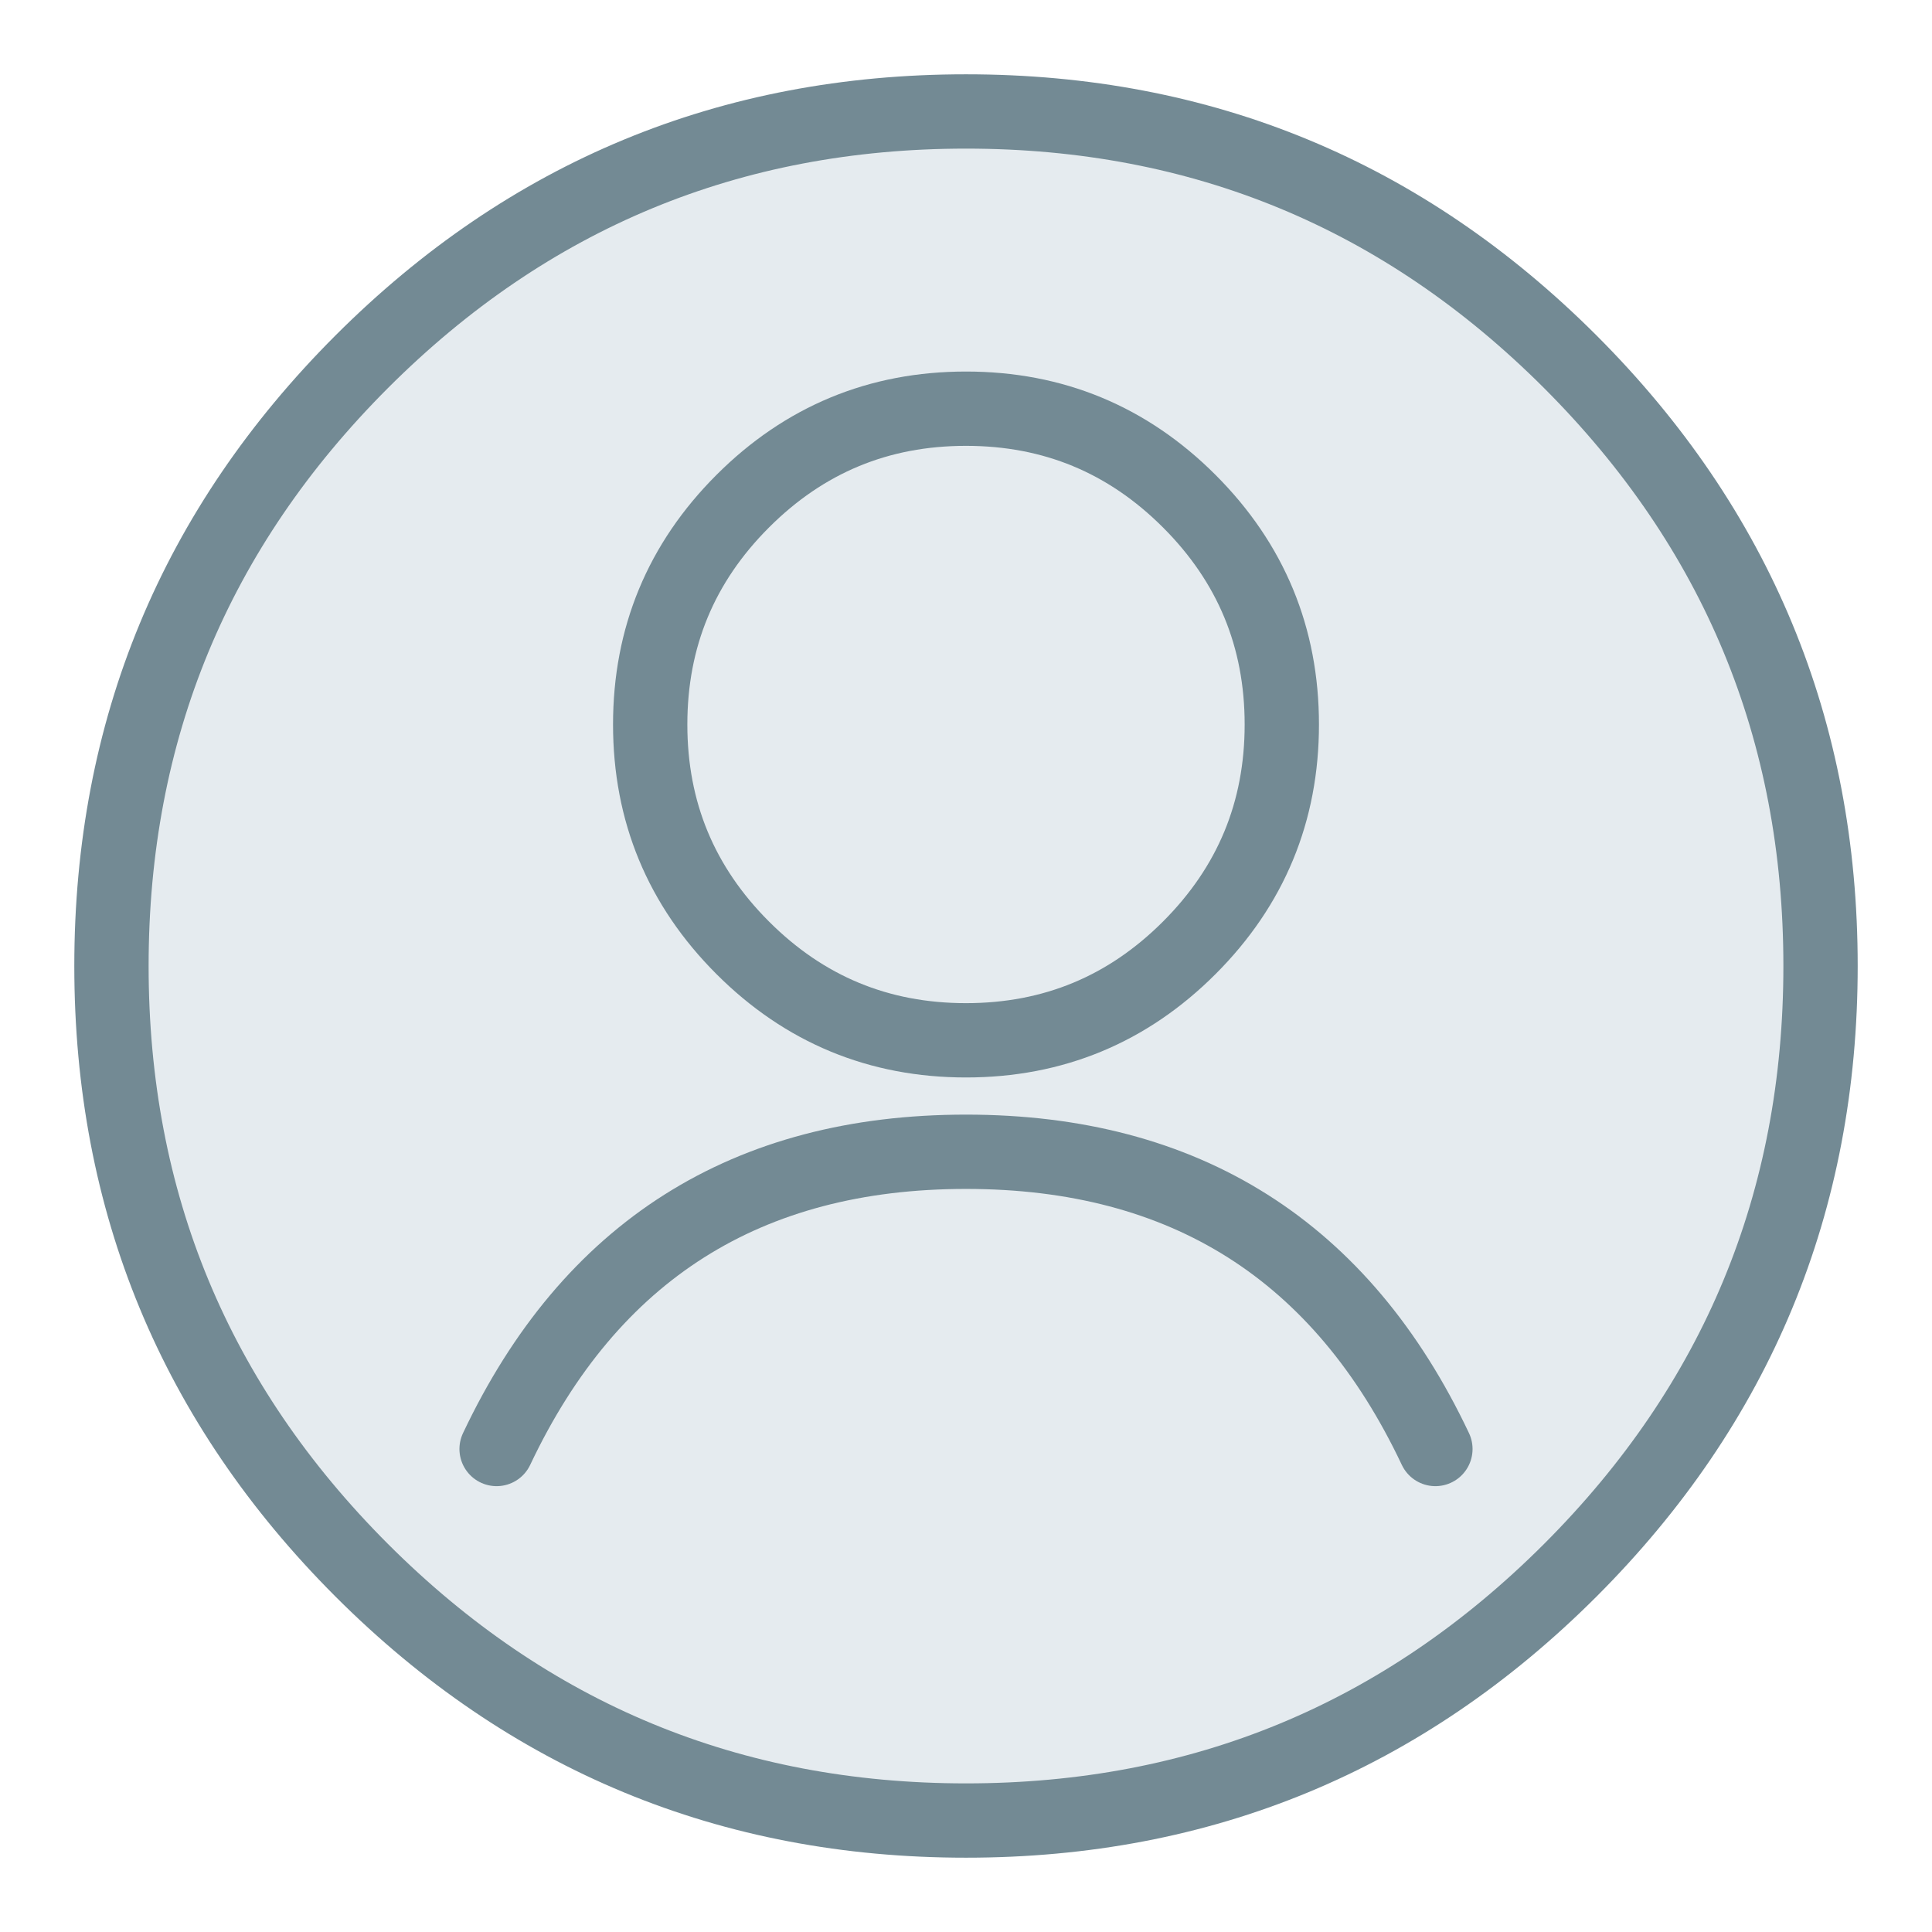 <svg width="26" height="26" viewBox="0 0 26 26" xmlns="http://www.w3.org/2000/svg">
    <title>Group 8</title>
    <g fill="none" fill-rule="evenodd"><path stroke-opacity=".012" stroke="#000" stroke-width="0" d="M1 1h24v24H1z"/>
        <g stroke="#738A94" fill="#e5ebef" stroke-linecap="round" stroke-linejoin="round" stroke-width="1"><path
            d="M24.5 13c0 3.176-1.123 5.886-3.368 8.132C18.886 23.377 16.176 24.5 13 24.5c-3.176 0-5.886-1.123-8.132-3.368C2.623 18.886 1.5 16.176 1.5 13c0-3.176 1.123-5.886 3.368-8.132C7.114 2.623 9.824 1.5 13 1.5c3.176 0 5.886 1.123 8.132 3.368C23.377 7.114 24.5 9.824 24.5 13z"/><path
            d="M17.25 9.75c0 1.174-.415 2.175-1.245 3.005C15.175 13.585 14.174 14 13 14s-2.175-.415-3.005-1.245c-.83-.83-1.245-1.831-1.245-3.005s.415-2.175 1.245-3.005C10.825 5.915 11.826 5.5 13 5.5s2.175.415 3.005 1.245c.83.83 1.245 1.831 1.245 3.005zM19.317 19.5c-1.261-2.667-3.367-4-6.317-4s-5.056 1.333-6.317 4"/></g>
    </g>
</svg>
